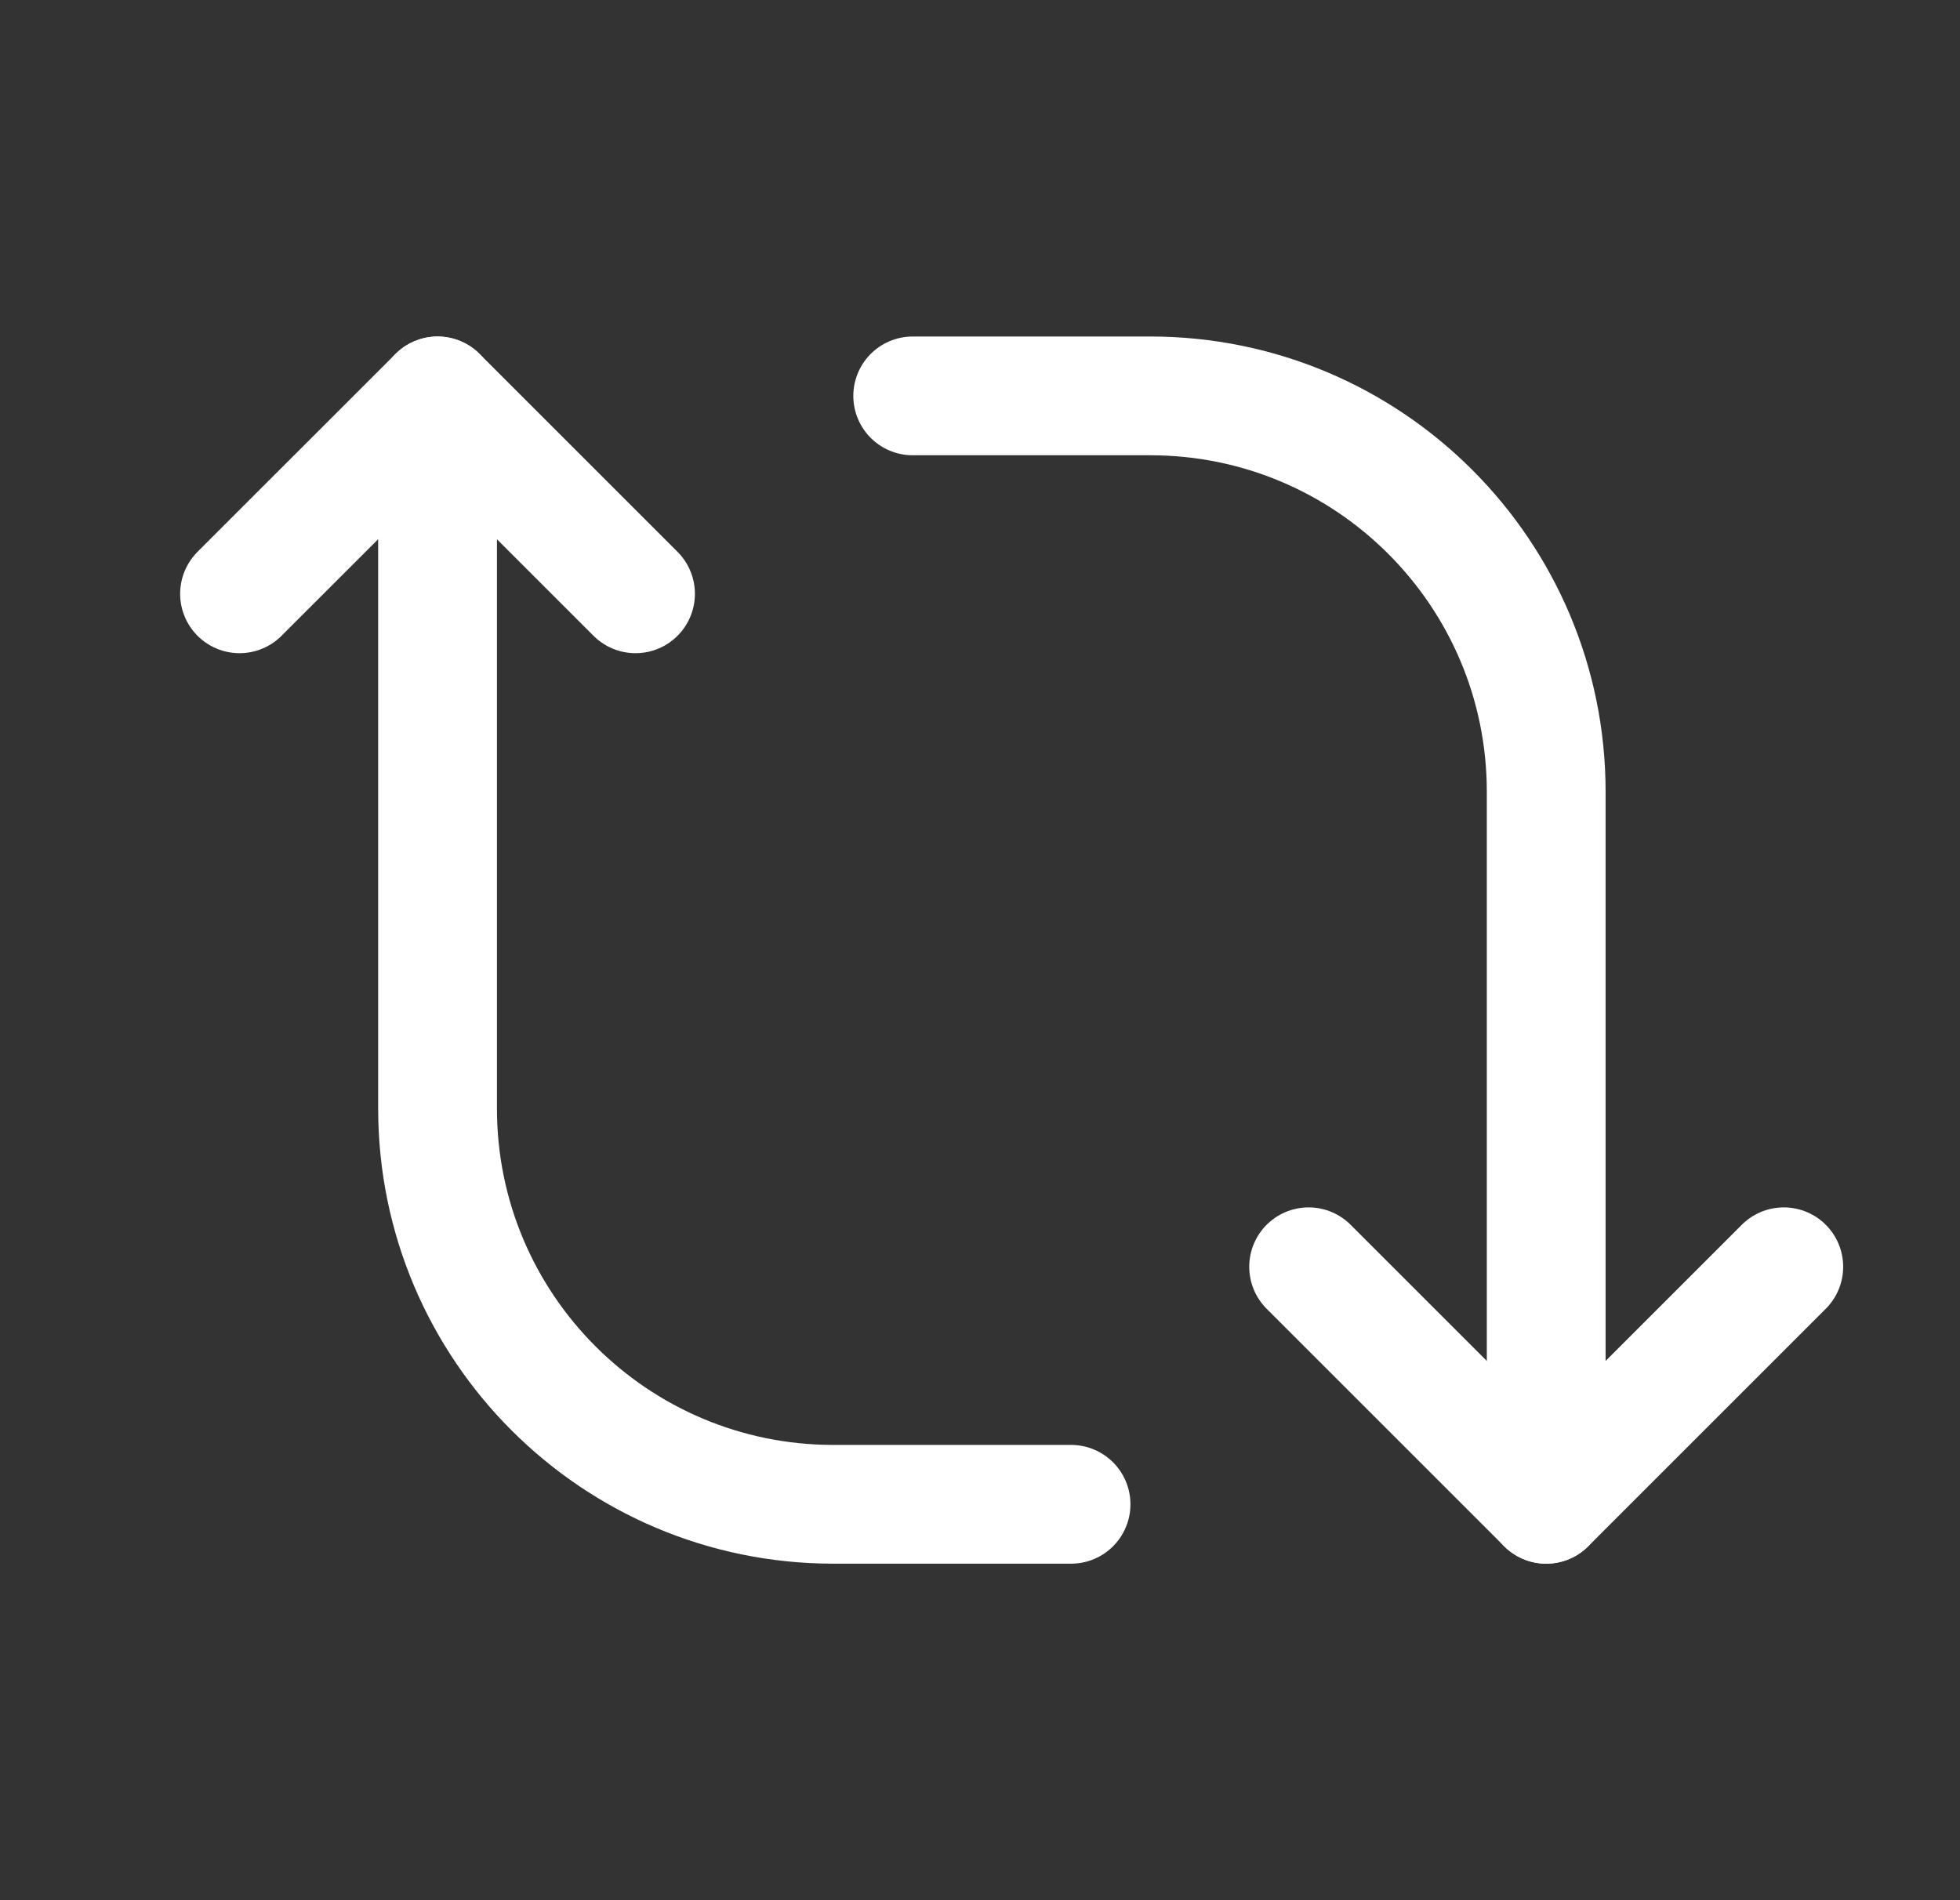 <svg width="33" height="32" viewBox="0 0 33 32" fill="none" xmlns="http://www.w3.org/2000/svg">
<rect x="0" y="0" width="33" height="32" fill="#333333" stroke="none"/>
<path d="M18.033 25.333H14.033C10.352 25.333 7.367 22.348 7.367 18.667V6.667" stroke="white" stroke-width="2" stroke-linecap="round" stroke-linejoin="round"/>
<path d="M15.367 6.667H19.367C23.048 6.667 26.033 9.652 26.033 13.333V25.333" stroke="white" stroke-width="2" stroke-linecap="round" stroke-linejoin="round"/>
<path d="M10.7 10L7.367 6.667L4.033 10" stroke="white" stroke-width="2" stroke-linecap="round" stroke-linejoin="round"/>
<path d="M22.033 21.333L26.033 25.333L30.033 21.333" stroke="white" stroke-width="2" stroke-linecap="round" stroke-linejoin="round"/>
</svg>
